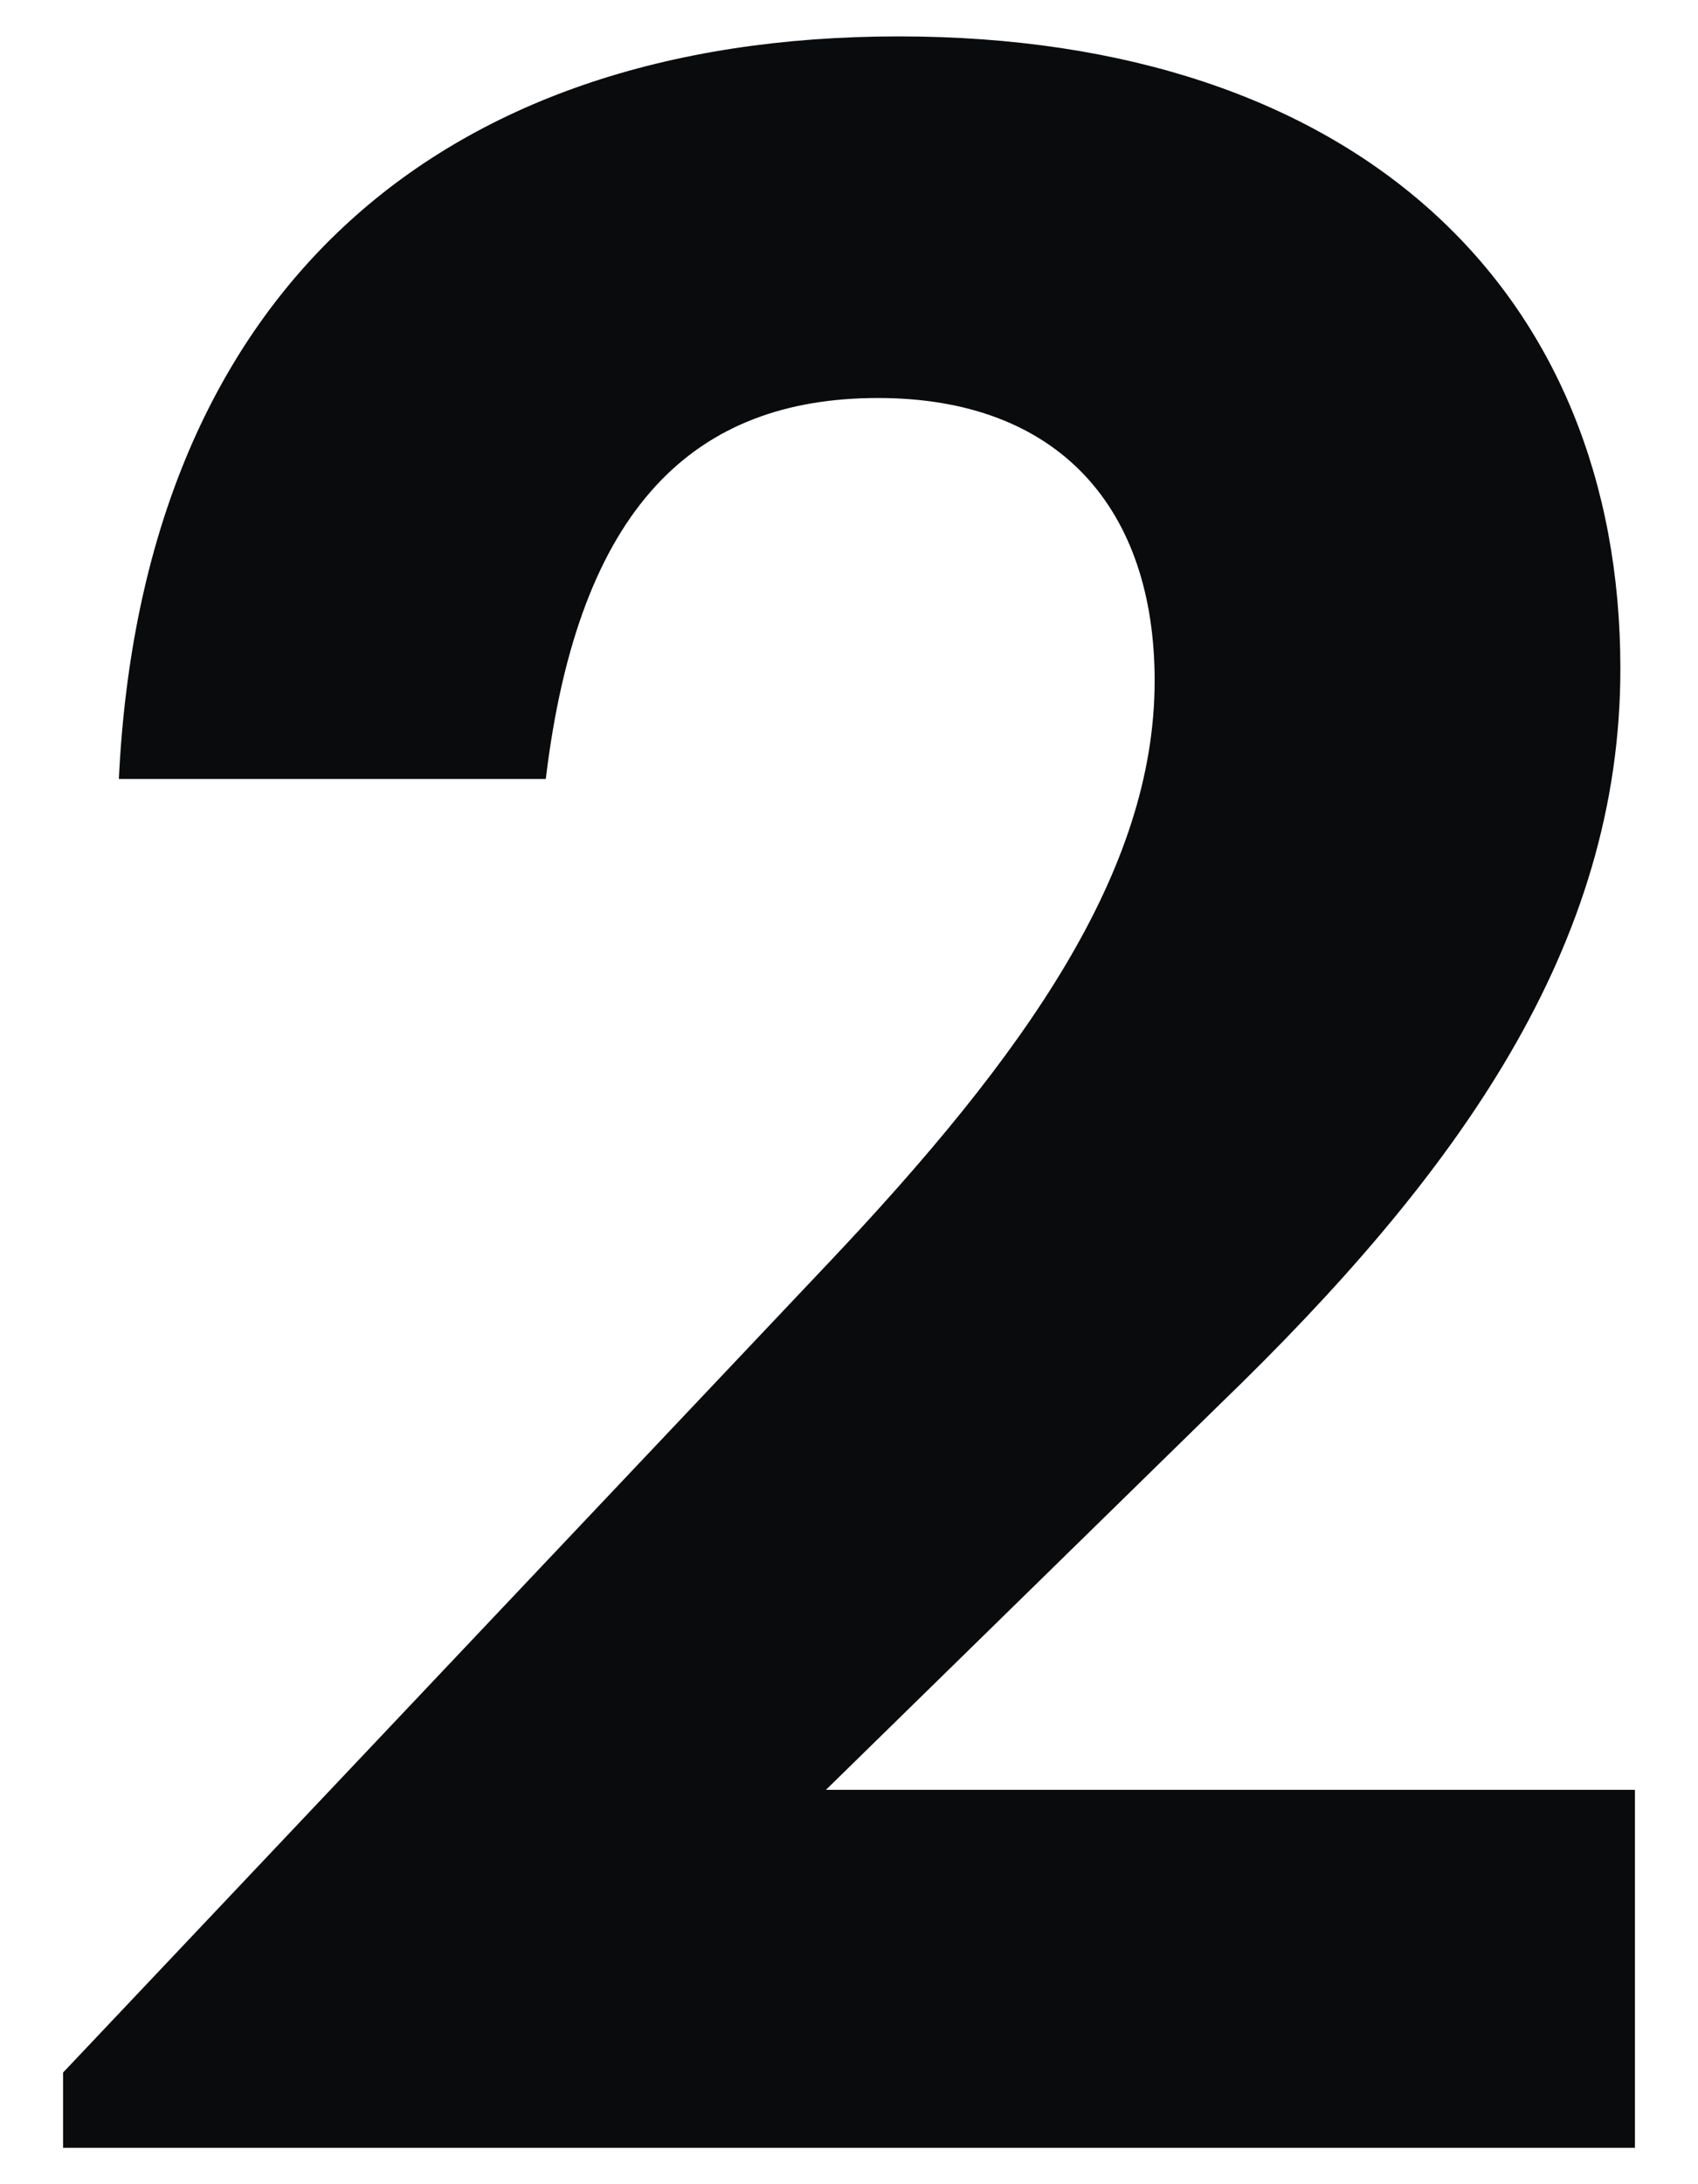 <svg width="14" height="18" viewBox="0 0 14 18" fill="none" xmlns="http://www.w3.org/2000/svg">
<path d="M0.52 17.08L6.81 10.43C8.47 8.68 9.52 7.17 9.52 5.61C9.52 4.19 8.73 3.28 7.24 3.28C5.73 3.28 4.77 4.17 4.5 6.42H0.98C1.17 2.46 3.57 0.3 7.41 0.3C11.2 0.3 13.36 2.41 13.36 5.51C13.36 7.79 12.04 9.66 10.05 11.58L6.81 14.75H13.48V17.7H0.52V17.08Z" fill="#0A0B0D"/>
</svg>
